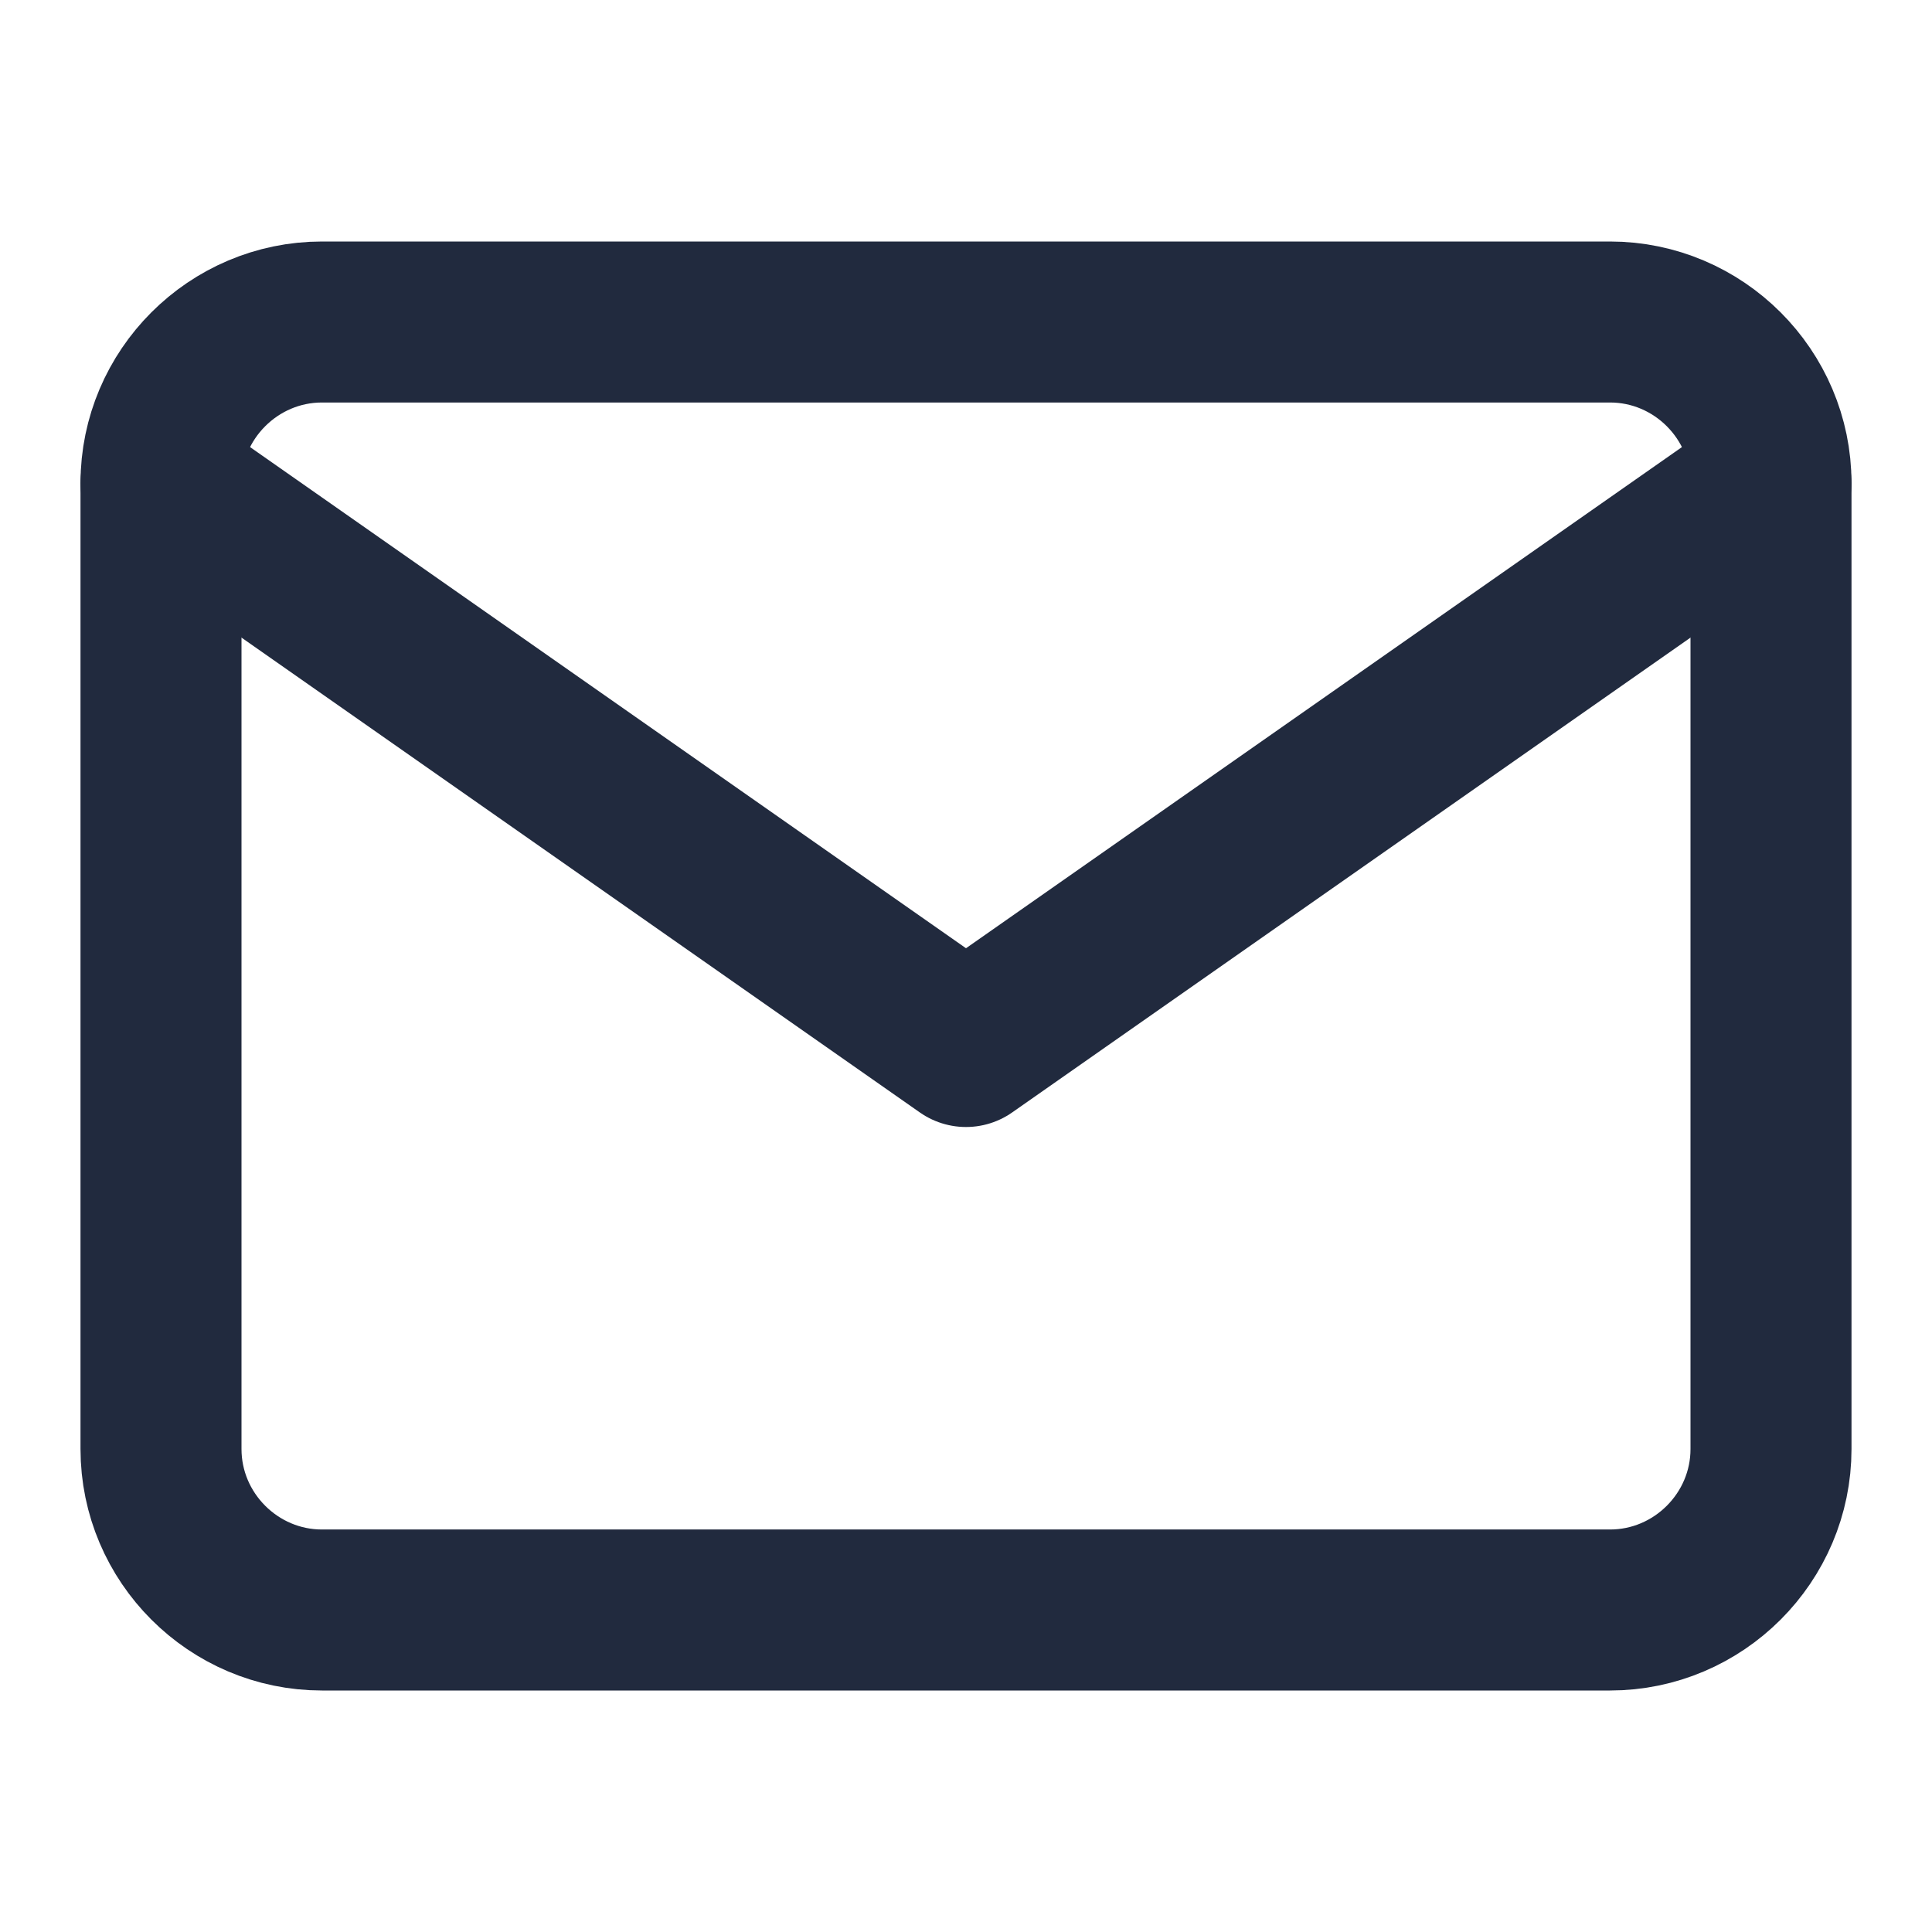 <svg xmlns="http://www.w3.org/2000/svg" viewBox="0 0 24 24" fill="none" stroke="currentColor" stroke-width="2" stroke-linecap="round" stroke-linejoin="round" class="feather feather-mail"><path d="M4 4h16c1.1 0 2 .9 2 2v12c0 1.1-.9 2-2 2H4c-1.1 0-2-.9-2-2V6c0-1.1.9-2 2-2z" id="id_103" style="stroke: rgb(33, 42, 62);"></path><polyline points="22,6 12,13 2,6" id="id_104" style="stroke: rgb(33, 42, 62);"></polyline></svg>